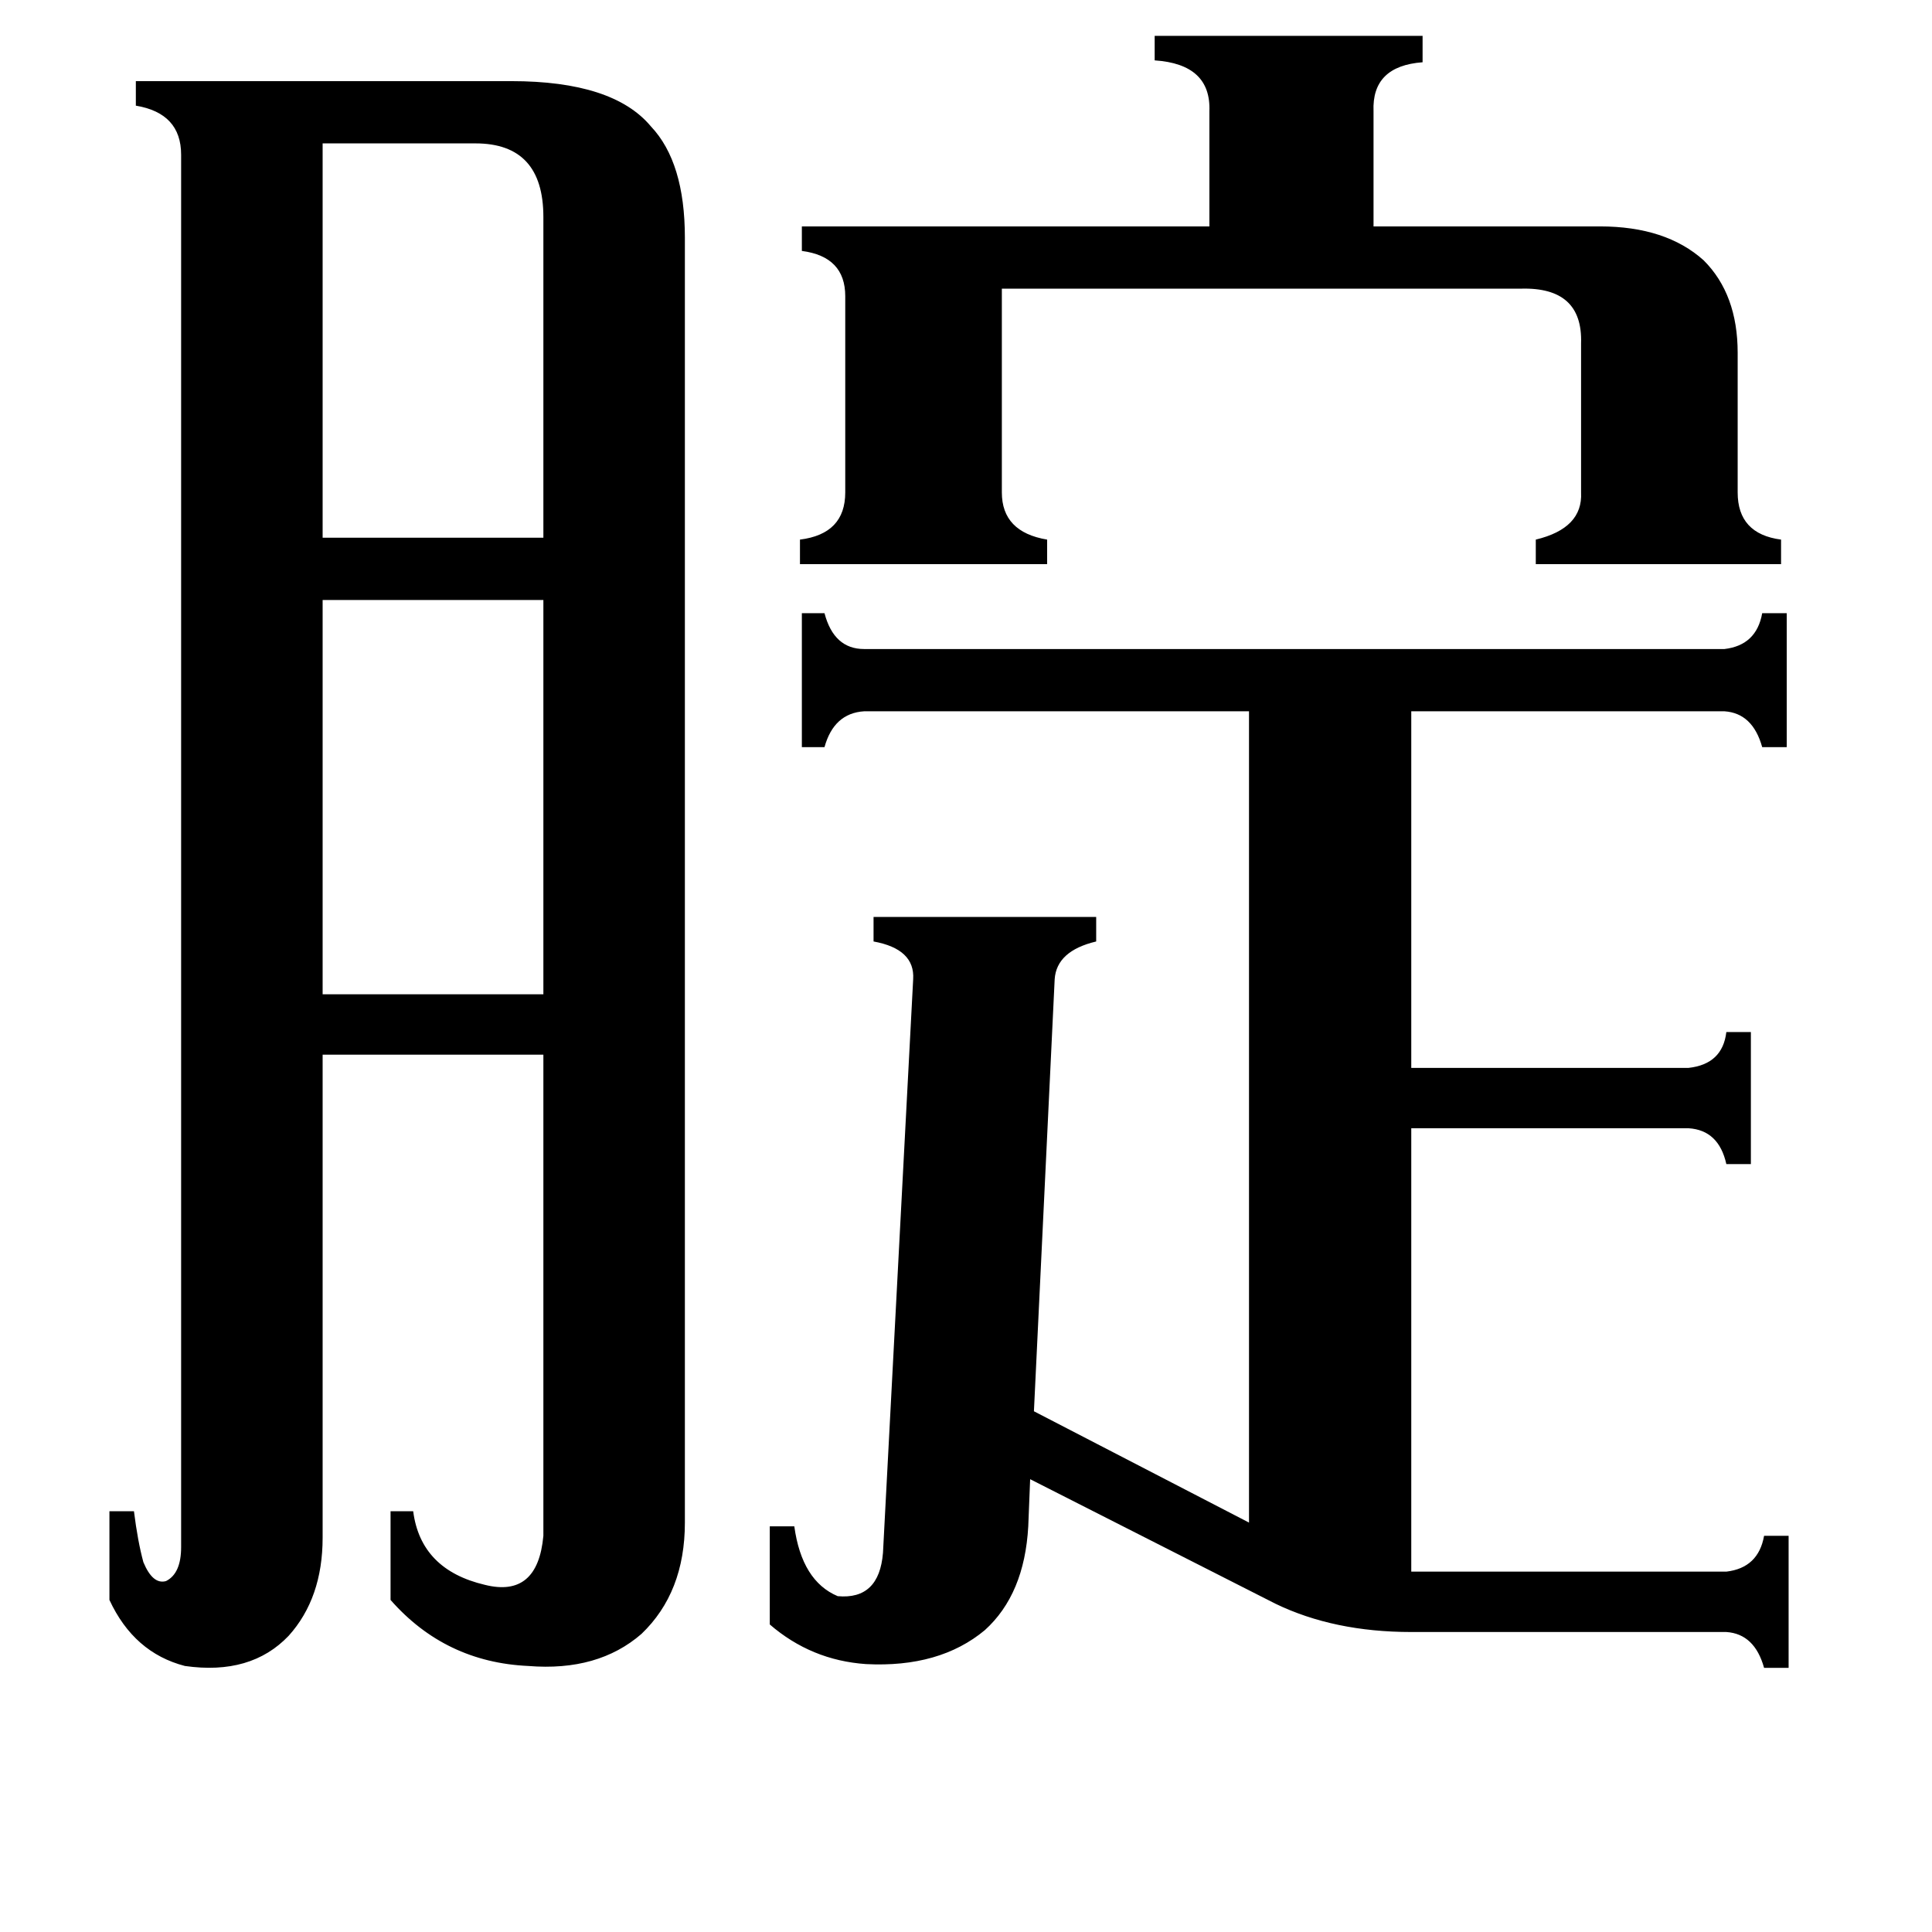 <svg xmlns="http://www.w3.org/2000/svg" viewBox="0 -800 1024 1024">
	<path fill="#000000" d="M171 -724V-515H288V-685Q288 -724 252 -724ZM171 -482V-273H288V-482ZM848 -680Q883 -680 903 -662Q921 -644 921 -613V-539Q921 -517 944 -514V-501H814V-514Q839 -520 838 -539V-618Q839 -648 806 -647H531V-539Q531 -518 555 -514V-501H424V-514Q448 -517 448 -539V-643Q448 -664 425 -667V-680H641V-741Q642 -766 612 -768V-781H754V-767Q727 -765 728 -741V-680ZM484 -281Q485 -297 463 -301V-314H581V-301Q560 -296 559 -281L548 -52L662 7V-423H458Q442 -422 437 -404H425V-475H437Q442 -456 458 -456H914Q931 -458 934 -475H947V-404H934Q929 -422 914 -423H748V-234H895Q913 -236 915 -253H928V-183H915Q911 -201 895 -202H748V33H915Q932 31 935 14H948V84H935Q930 66 915 65H748Q707 65 676 50L546 -16L545 9Q543 45 522 64Q498 84 459 82Q430 80 408 61V9H421Q425 38 444 46Q466 48 468 23ZM96 -718Q96 -740 72 -744V-757H271Q325 -757 345 -733Q363 -714 363 -674V7Q363 44 340 66Q317 86 280 83Q236 81 207 48V1H219Q223 32 257 40Q285 47 288 14V-241H171V15Q171 47 153 67Q133 88 98 83Q71 76 58 48V1H71Q73 17 76 28Q81 40 88 38Q96 34 96 20Z"/>
</svg>